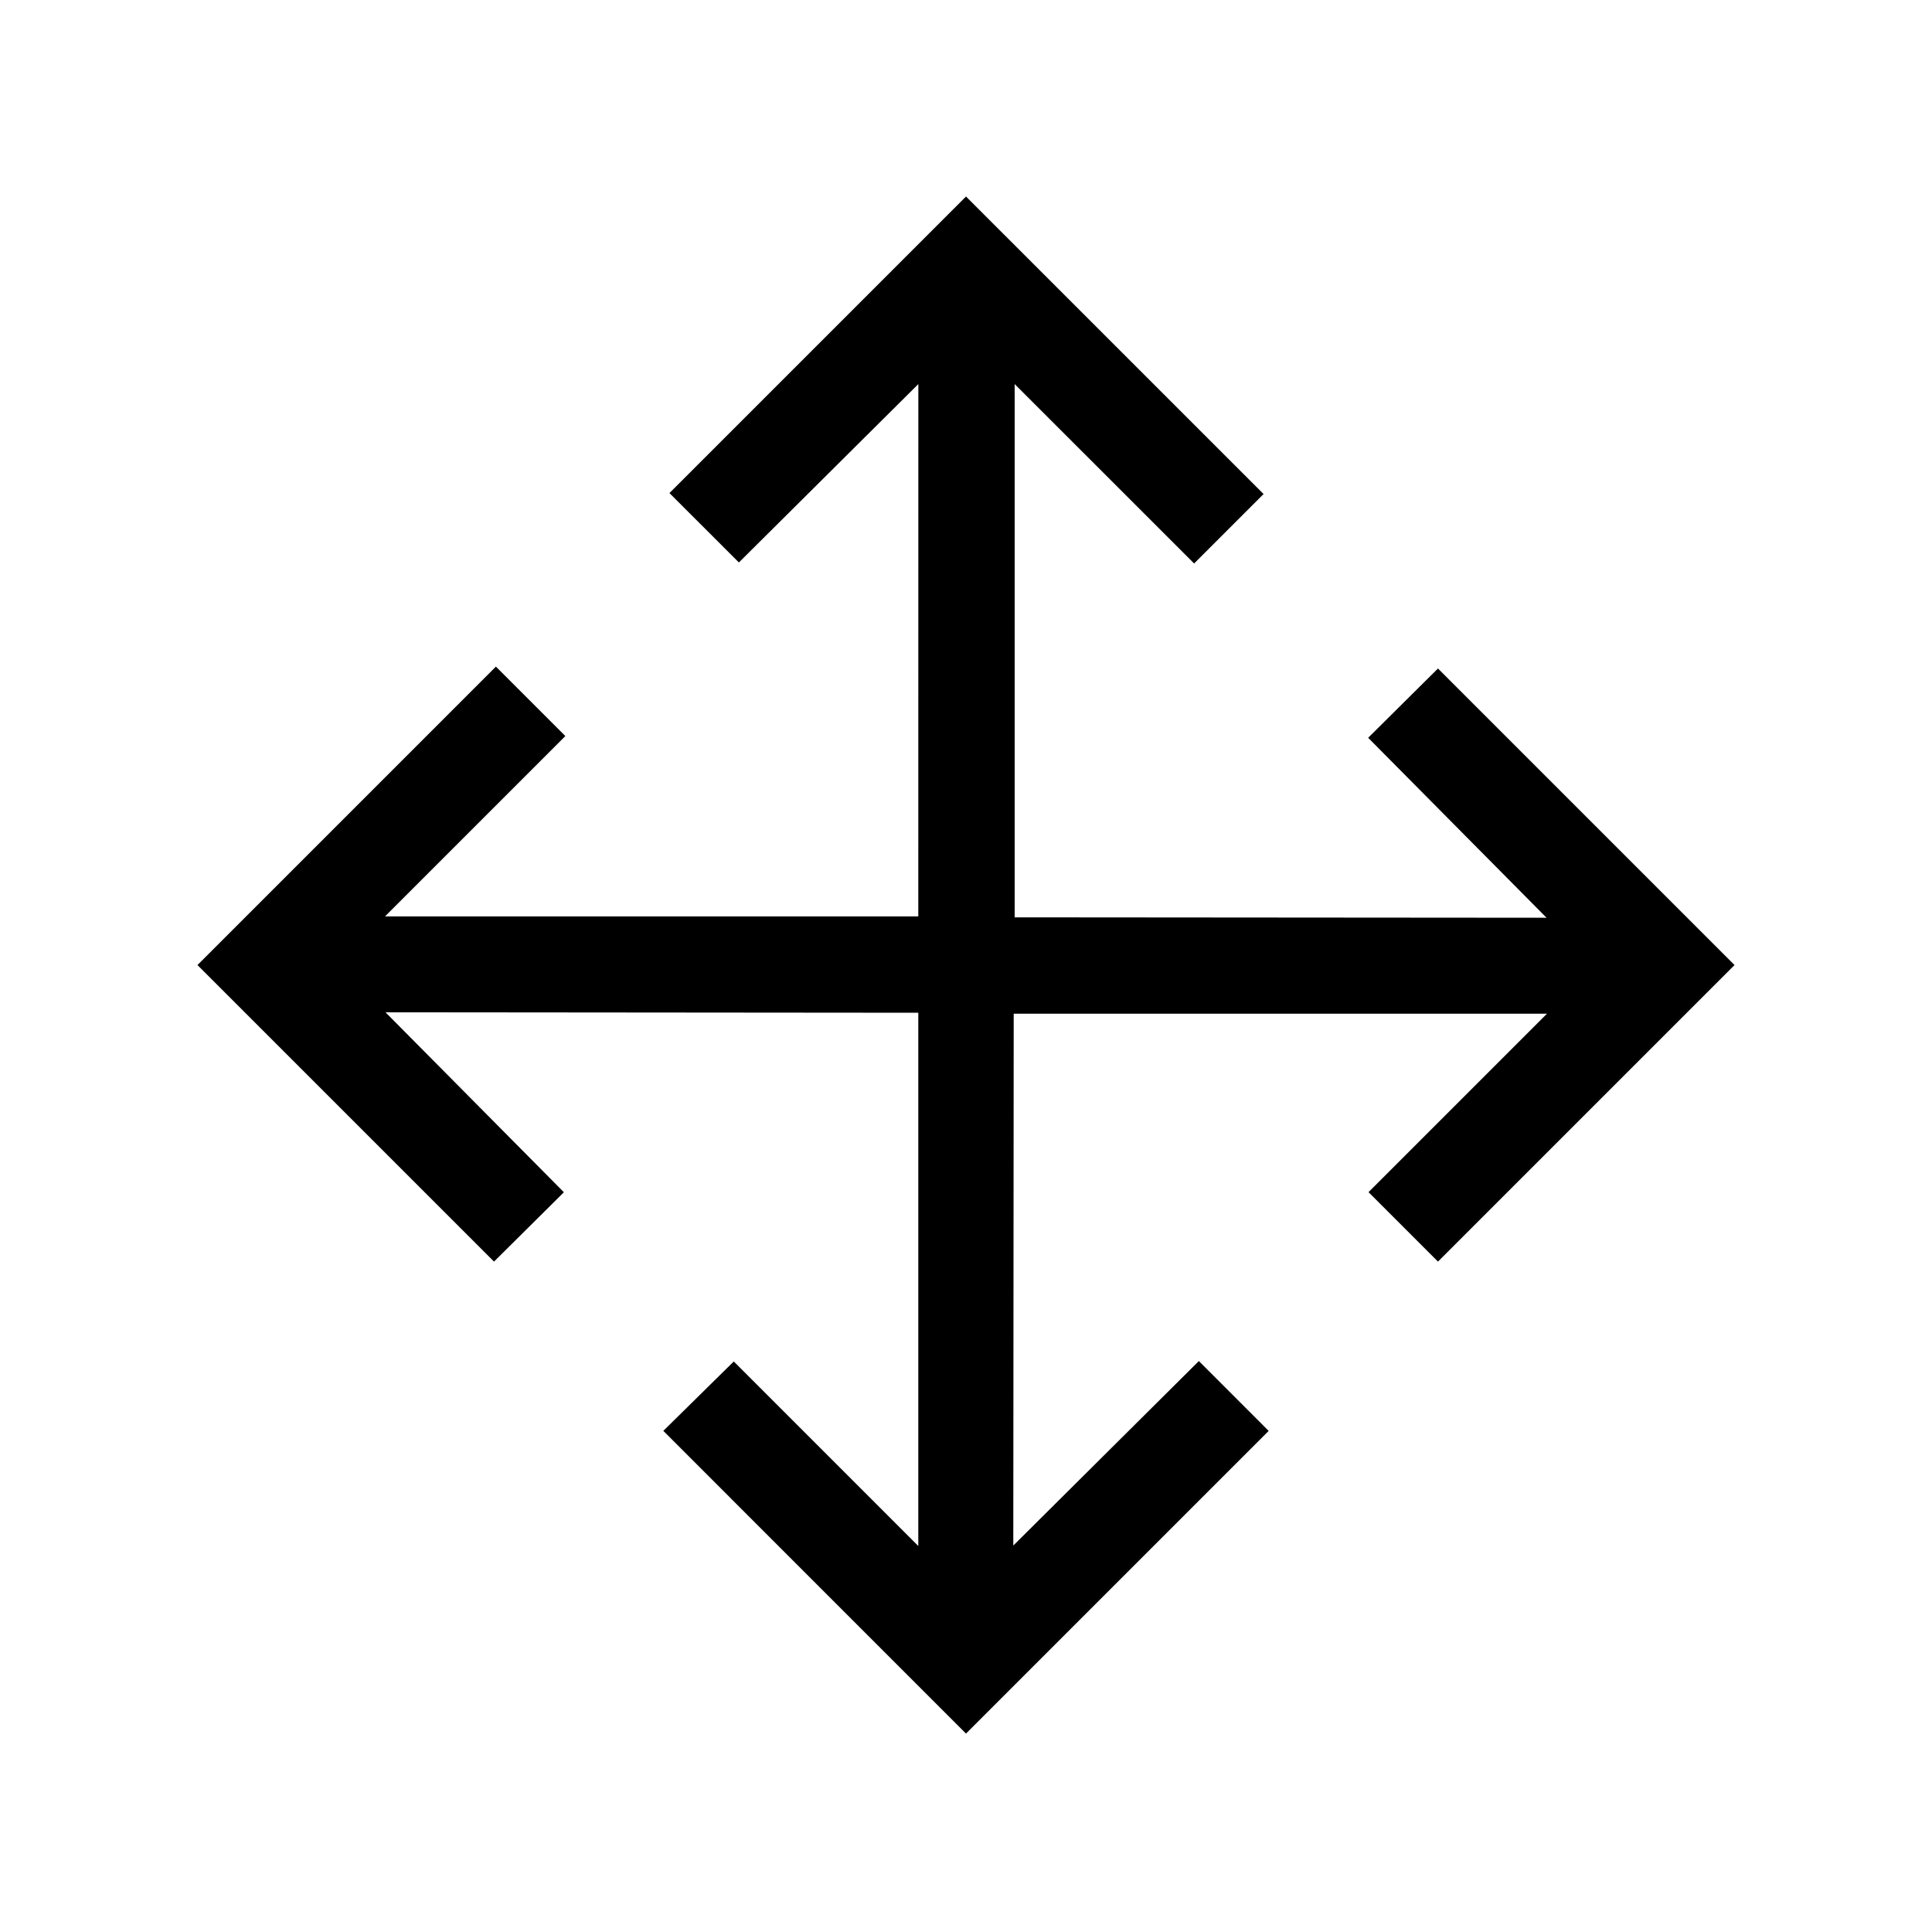 <svg xmlns="http://www.w3.org/2000/svg" height="40" viewBox="0 96 960 960" width="40"><path d="M480 957.409 329.603 806.987l35.012-34.486 91.681 91.706V599.23l-264.747-.231 88.642 89.424-34.717 34.461L98.116 575.526 246.41 427.232l34.512 34.512-89.603 89.603h264.977l.025-264.503-89.167 88.642L332.642 341 480 193.642l147.858 147.832-34.512 34.512-89.167-89.142v264.977l264.297.205-88.642-89.424 34.692-34.434 147.358 147.358-147.358 147.358-34.512-34.512 88.667-88.668H503.704l-.205 264.272 92.206-91.68 34.691 34.717L480 957.409Z"/></svg>